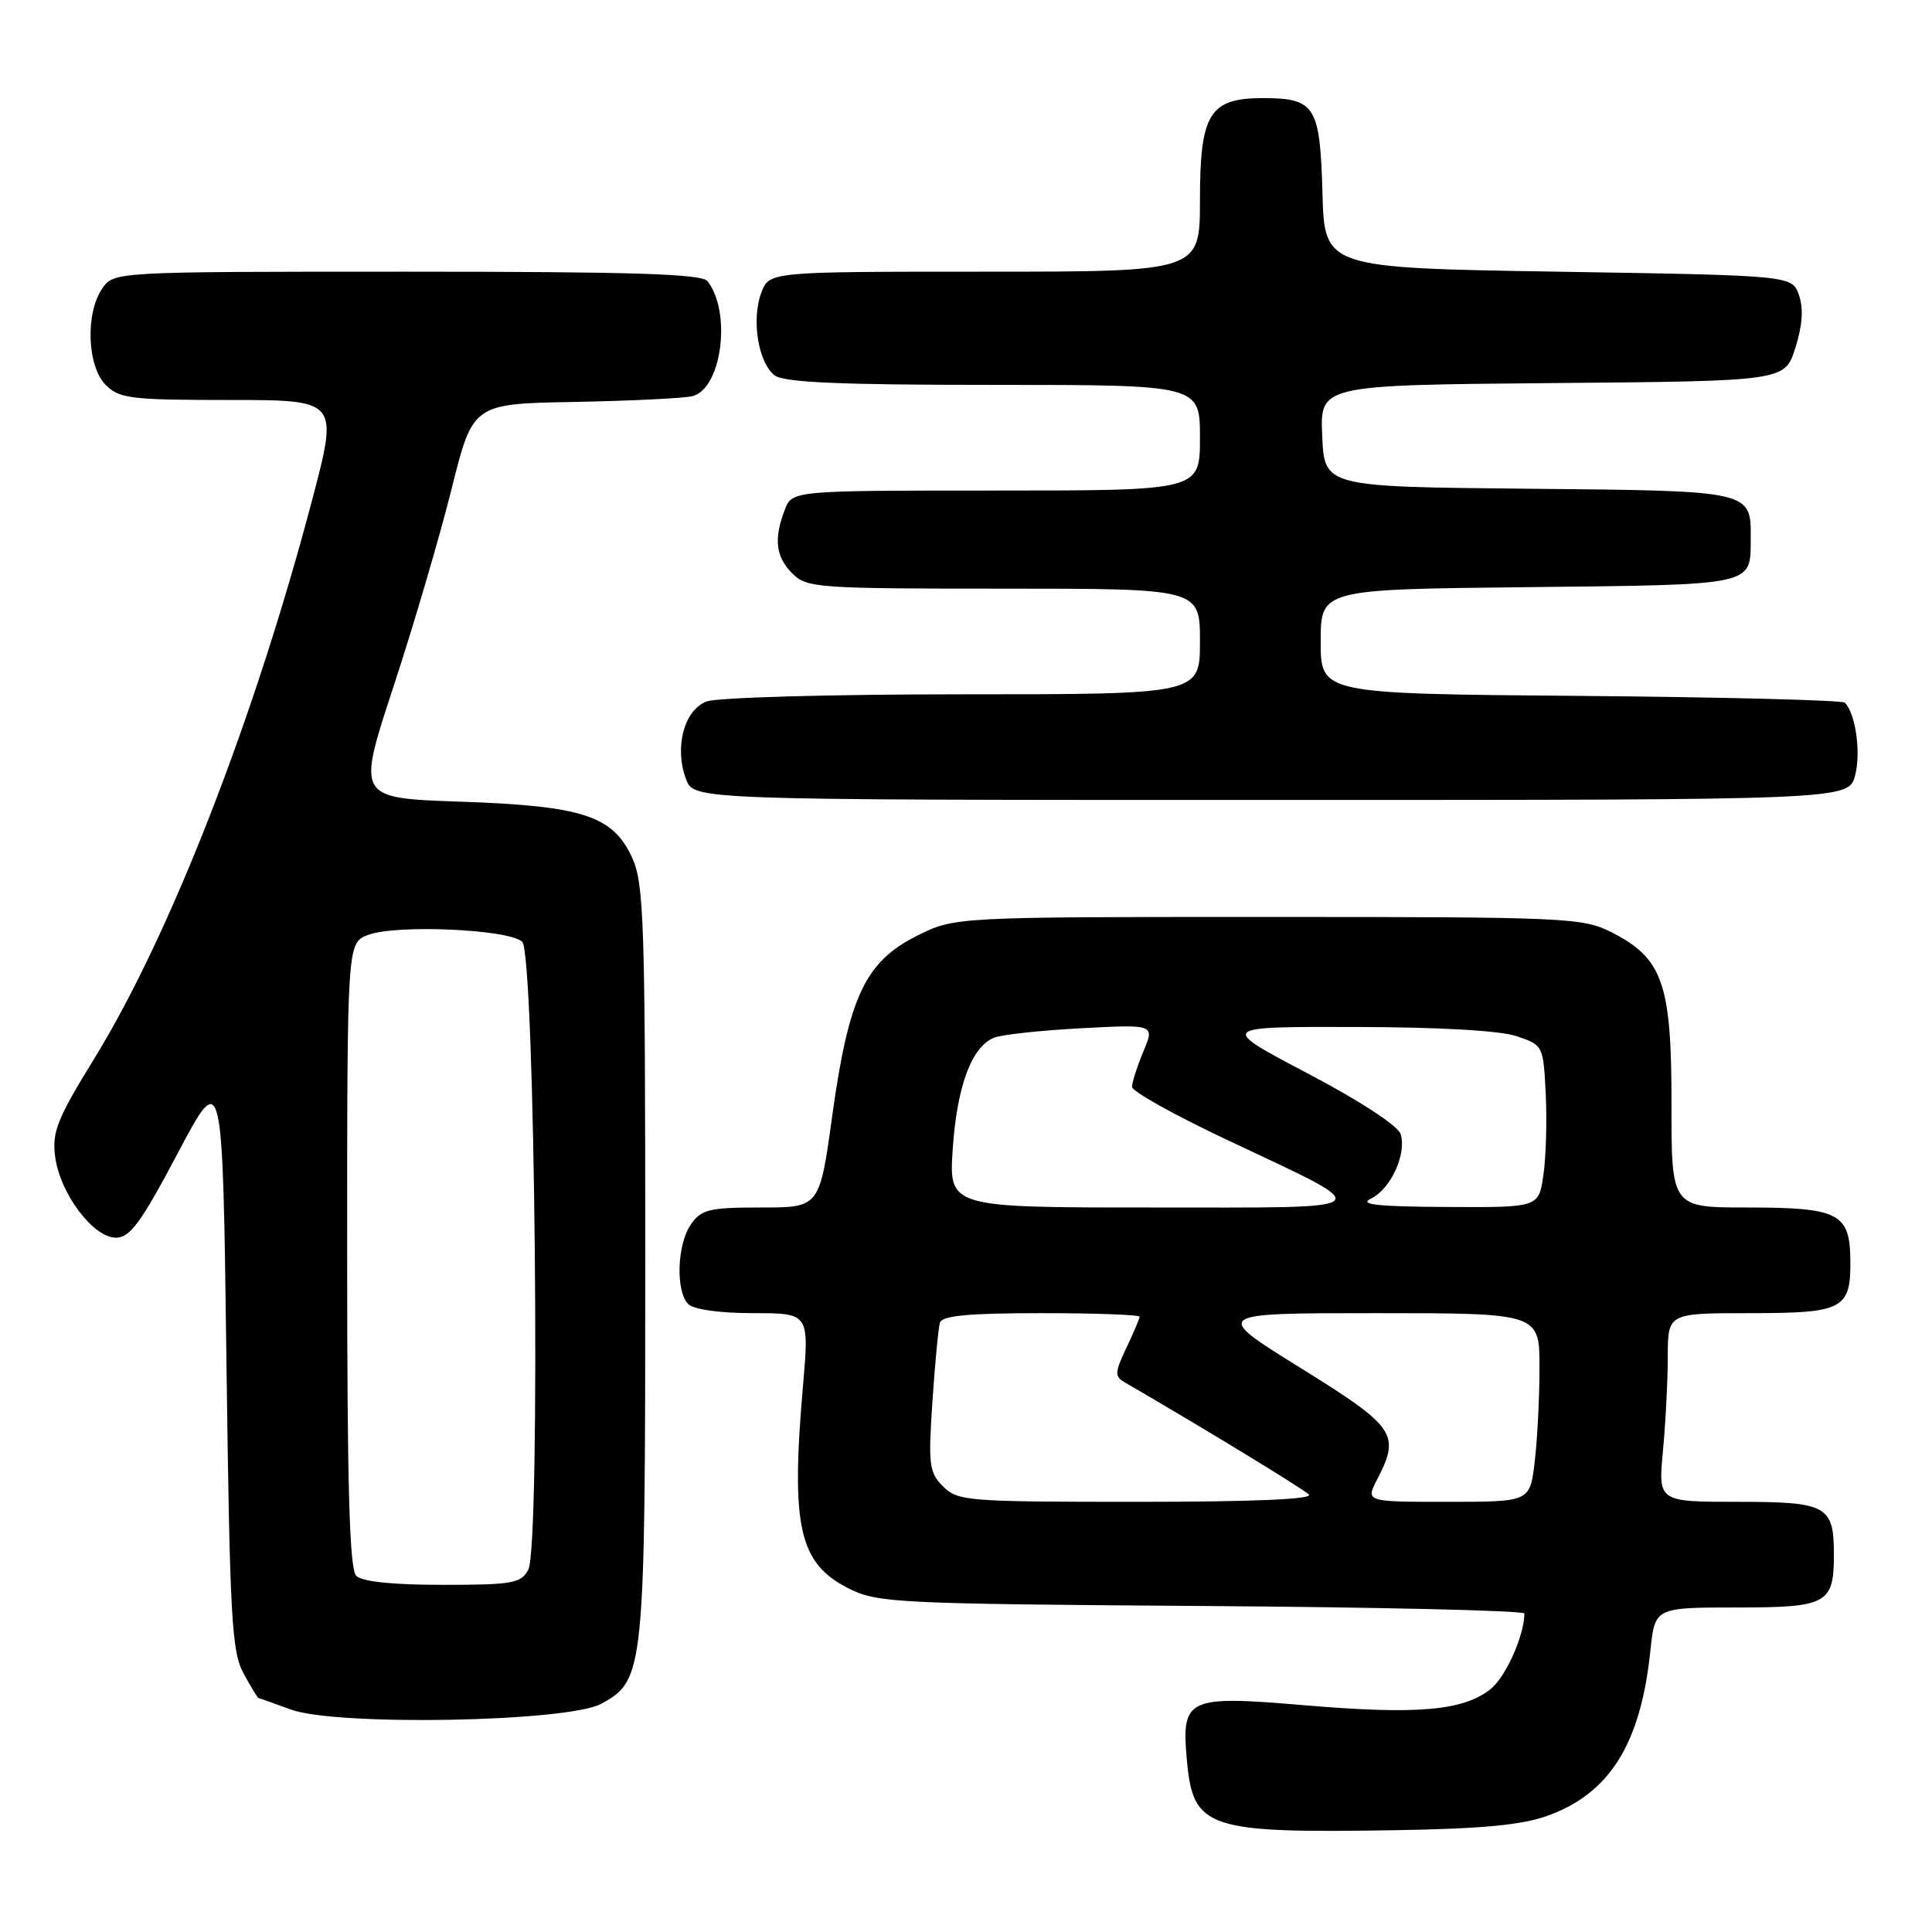 <?xml version="1.0" encoding="UTF-8" standalone="no"?>
<!DOCTYPE svg PUBLIC "-//W3C//DTD SVG 1.1//EN" "http://www.w3.org/Graphics/SVG/1.1/DTD/svg11.dtd" >
<svg xmlns="http://www.w3.org/2000/svg" xmlns:xlink="http://www.w3.org/1999/xlink" version="1.1" viewBox="0 0 256 256">
 <g >
 <path fill="currentColor"
d=" M 205.11 240.58 C 213.32 237.60 217.40 231.04 218.68 218.76 C 219.28 213.00 219.28 213.00 230.11 213.00 C 242.11 213.00 243.00 212.52 243.00 206.00 C 243.00 199.51 242.09 199.00 230.32 199.00 C 219.71 199.00 219.71 199.00 220.35 192.25 C 220.70 188.54 220.99 182.91 220.99 179.75 C 221.00 174.00 221.00 174.00 231.88 174.00 C 244.33 174.00 245.27 173.49 245.18 166.79 C 245.09 160.76 243.56 160.00 231.54 160.00 C 221.47 160.00 221.47 160.00 221.48 146.25 C 221.50 130.31 220.32 126.95 213.47 123.50 C 209.69 121.60 207.51 121.50 168.00 121.50 C 126.50 121.50 126.50 121.50 121.50 124.00 C 114.65 127.43 112.46 132.08 110.28 147.82 C 108.60 160.00 108.60 160.00 100.86 160.00 C 93.99 160.00 92.94 160.25 91.56 162.22 C 89.71 164.86 89.50 171.10 91.20 172.80 C 91.92 173.52 95.38 174.00 99.82 174.00 C 107.24 174.00 107.24 174.00 106.39 183.75 C 104.78 202.38 105.88 207.19 112.50 210.50 C 116.28 212.39 118.83 212.52 159.25 212.80 C 182.76 212.96 202.00 213.41 201.99 213.80 C 201.97 216.75 199.50 222.25 197.48 223.84 C 193.85 226.69 187.78 227.22 172.92 225.96 C 157.26 224.63 156.52 224.97 157.27 233.26 C 158.10 242.32 159.90 242.92 185.00 242.51 C 196.46 242.32 201.70 241.82 205.11 240.58 Z  M 79.67 225.76 C 85.40 222.63 85.50 221.62 85.50 167.00 C 85.50 122.39 85.33 117.13 83.79 113.71 C 81.24 108.08 77.26 106.78 60.89 106.22 C 47.28 105.75 47.28 105.75 52.15 90.95 C 54.82 82.81 58.28 71.05 59.83 64.82 C 62.65 53.50 62.65 53.50 76.07 53.26 C 83.46 53.12 90.50 52.78 91.71 52.50 C 95.63 51.58 96.98 41.37 93.74 37.25 C 92.98 36.29 83.80 36.00 53.93 36.00 C 15.11 36.00 15.11 36.00 13.56 38.22 C 11.29 41.46 11.54 48.54 14.00 51.00 C 15.82 52.82 17.33 53.00 30.43 53.00 C 44.85 53.00 44.85 53.00 41.36 66.25 C 33.68 95.36 22.53 123.96 12.49 140.27 C 7.55 148.30 6.88 149.99 7.31 153.29 C 7.96 158.16 12.35 164.00 15.36 164.00 C 17.23 164.00 18.68 162.02 23.56 152.79 C 29.50 141.58 29.50 141.58 30.00 180.04 C 30.45 214.40 30.69 218.85 32.28 221.75 C 33.25 223.54 34.15 225.01 34.28 225.02 C 34.40 225.02 36.30 225.70 38.50 226.51 C 44.52 228.74 75.23 228.18 79.67 225.76 Z  M 245.81 102.75 C 246.61 99.74 245.88 94.54 244.45 93.11 C 244.11 92.78 228.35 92.37 209.42 92.21 C 175.00 91.93 175.00 91.93 175.00 85.01 C 175.00 78.09 175.00 78.09 202.54 77.80 C 232.68 77.47 231.95 77.63 231.98 71.44 C 232.02 64.98 232.30 65.04 202.50 64.76 C 175.50 64.50 175.50 64.50 175.20 57.76 C 174.91 51.03 174.91 51.03 205.70 50.76 C 236.50 50.50 236.50 50.50 237.89 46.10 C 238.84 43.11 238.99 40.87 238.37 39.10 C 237.45 36.50 237.45 36.50 206.48 36.00 C 175.50 35.50 175.50 35.50 175.23 25.50 C 174.91 14.03 174.26 13.00 167.31 13.00 C 160.27 13.00 159.00 15.07 159.00 26.50 C 159.00 36.00 159.00 36.00 130.48 36.00 C 101.95 36.00 101.95 36.00 100.89 38.75 C 99.53 42.30 100.47 48.14 102.67 49.75 C 103.94 50.68 111.38 51.00 131.69 51.00 C 159.00 51.00 159.00 51.00 159.00 58.00 C 159.00 65.00 159.00 65.00 131.98 65.00 C 104.95 65.00 104.95 65.00 103.98 67.57 C 102.50 71.44 102.79 73.79 105.00 76.00 C 106.90 77.90 108.33 78.00 133.00 78.00 C 159.00 78.00 159.00 78.00 159.00 85.00 C 159.00 92.00 159.00 92.00 127.57 92.00 C 110.02 92.00 95.02 92.42 93.62 92.95 C 90.63 94.09 89.32 99.08 90.91 103.26 C 91.95 106.00 91.95 106.00 168.45 106.00 C 244.94 106.00 244.94 106.00 245.81 102.75 Z  M 124.97 196.97 C 123.11 195.11 122.99 194.11 123.55 185.72 C 123.89 180.65 124.34 175.94 124.55 175.25 C 124.83 174.33 128.42 174.00 137.97 174.00 C 145.14 174.00 151.00 174.21 151.00 174.47 C 151.00 174.72 150.21 176.59 149.25 178.61 C 147.71 181.84 147.68 182.39 149.00 183.15 C 159.33 189.14 172.67 197.27 173.43 198.03 C 174.06 198.66 166.02 199.00 150.70 199.00 C 128.20 199.00 126.90 198.90 124.97 196.97 Z  M 182.47 196.05 C 185.59 190.03 184.94 189.09 172.31 181.25 C 160.64 174.00 160.64 174.00 182.32 174.00 C 204.00 174.00 204.00 174.00 203.99 181.25 C 203.99 185.24 203.70 190.86 203.35 193.75 C 202.72 199.00 202.72 199.00 191.84 199.00 C 180.95 199.00 180.95 199.00 182.47 196.05 Z  M 126.25 152.15 C 126.82 143.88 128.74 138.73 131.71 137.50 C 132.70 137.10 137.89 136.53 143.25 136.25 C 153.01 135.73 153.01 135.73 151.50 139.33 C 150.68 141.31 150.00 143.42 150.00 144.02 C 150.00 144.61 155.64 147.76 162.53 151.01 C 182.88 160.62 183.56 160.00 152.58 160.00 C 125.71 160.00 125.71 160.00 126.25 152.15 Z  M 181.68 158.81 C 184.28 157.55 186.42 152.89 185.59 150.27 C 185.23 149.16 180.21 145.88 173.25 142.22 C 161.50 136.04 161.50 136.04 179.50 136.08 C 190.73 136.10 198.82 136.56 201.00 137.31 C 204.47 138.49 204.50 138.56 204.82 145.00 C 204.99 148.57 204.85 153.41 204.50 155.75 C 203.88 160.00 203.88 160.00 191.69 159.93 C 182.40 159.88 180.02 159.61 181.68 158.81 Z  M 47.20 208.80 C 46.31 207.91 46.00 197.08 46.00 166.28 C 46.00 124.95 46.00 124.95 48.75 123.89 C 52.47 122.46 67.53 123.13 69.20 124.80 C 70.91 126.51 71.66 204.89 70.00 208.00 C 69.04 209.80 67.90 210.00 58.66 210.00 C 52.01 210.00 47.98 209.58 47.20 208.80 Z "/>
</g>
</svg>